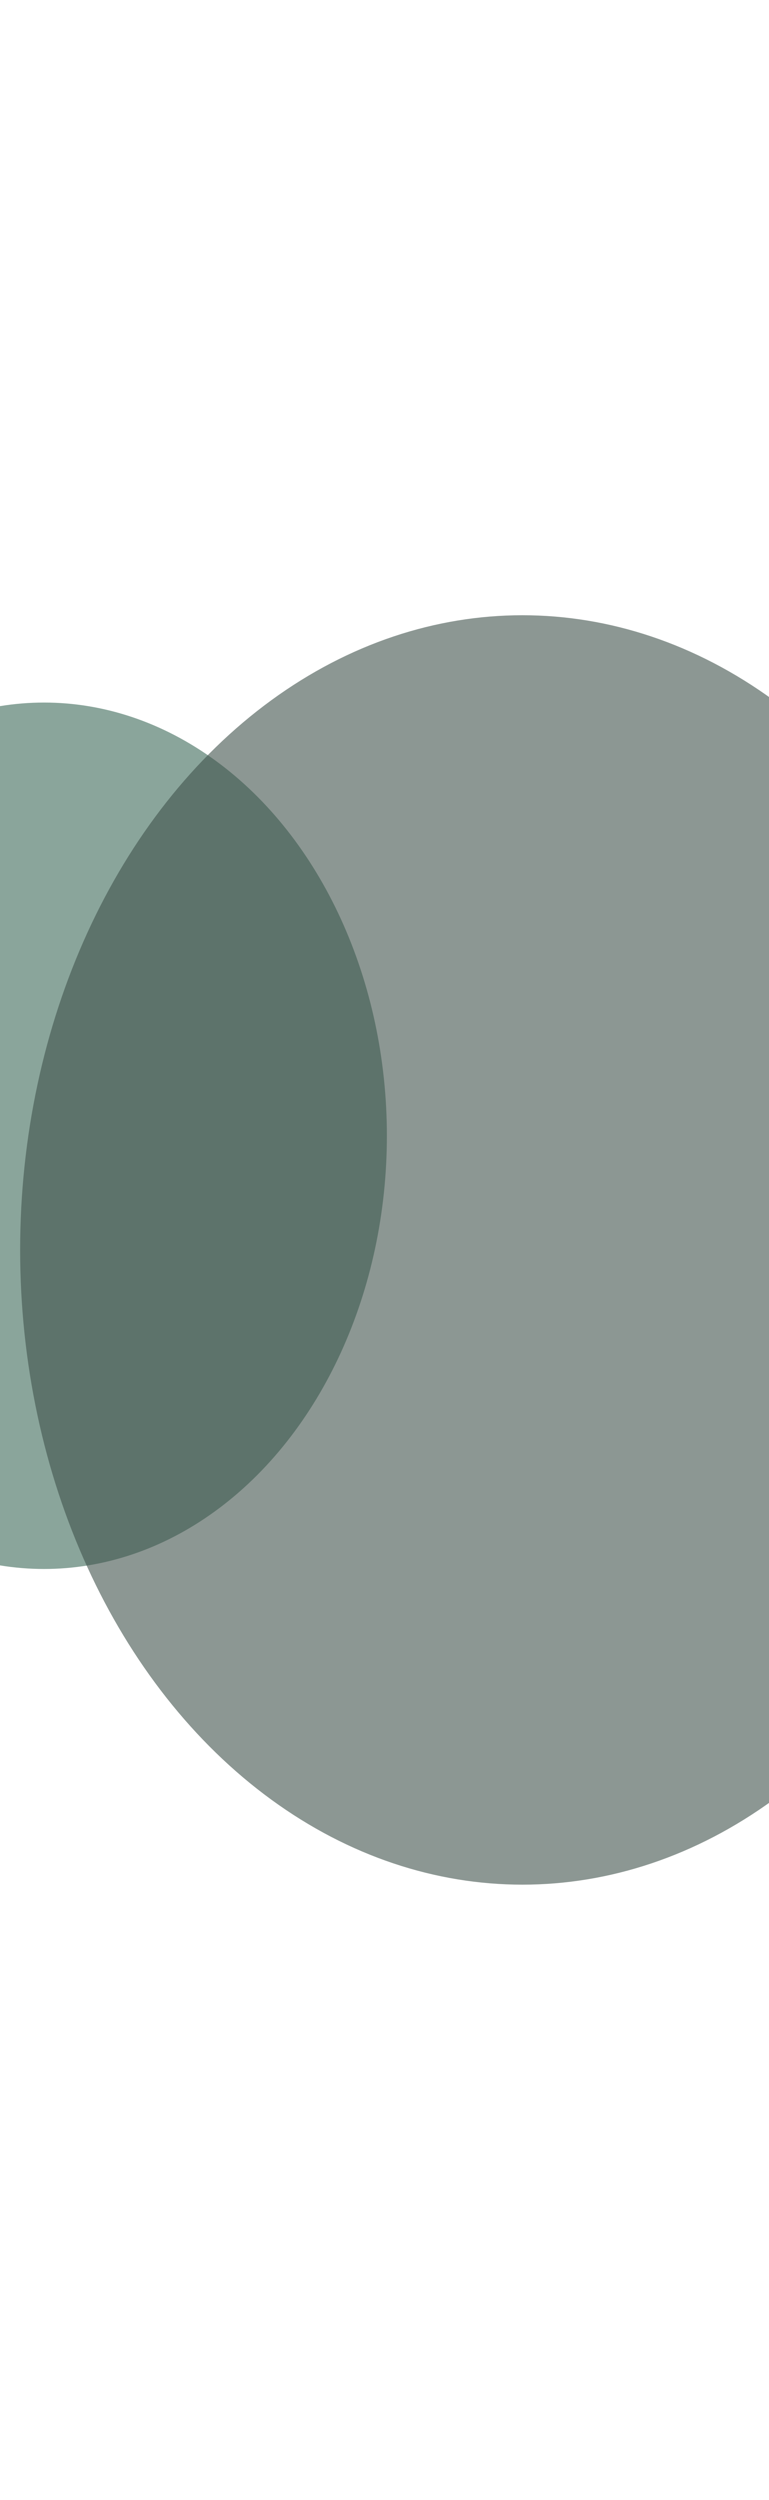 <svg width="375" height="1219" viewBox="0 0 375 1219" fill="none" xmlns="http://www.w3.org/2000/svg">
<g opacity="0.6" filter="url(#filter0_f_579_309)">
<ellipse cx="21.484" cy="553.823" rx="167.179" ry="211.246" fill="#3C6959"/>
</g>
<g opacity="0.6" filter="url(#filter1_f_579_309)">
<ellipse cx="254.759" cy="609.5" rx="244.937" ry="309.5" fill="#40514B"/>
</g>
<defs>
<filter id="filter0_f_579_309" x="-445.695" y="42.577" width="934.357" height="1022.49" filterUnits="userSpaceOnUse" color-interpolation-filters="sRGB">
<feFlood flood-opacity="0" result="BackgroundImageFix"/>
<feBlend mode="normal" in="SourceGraphic" in2="BackgroundImageFix" result="shape"/>
<feGaussianBlur stdDeviation="150" result="effect1_foregroundBlur_579_309"/>
</filter>
<filter id="filter1_f_579_309" x="-290.178" y="0" width="1089.87" height="1219" filterUnits="userSpaceOnUse" color-interpolation-filters="sRGB">
<feFlood flood-opacity="0" result="BackgroundImageFix"/>
<feBlend mode="normal" in="SourceGraphic" in2="BackgroundImageFix" result="shape"/>
<feGaussianBlur stdDeviation="150" result="effect1_foregroundBlur_579_309"/>
</filter>
</defs>
</svg>
